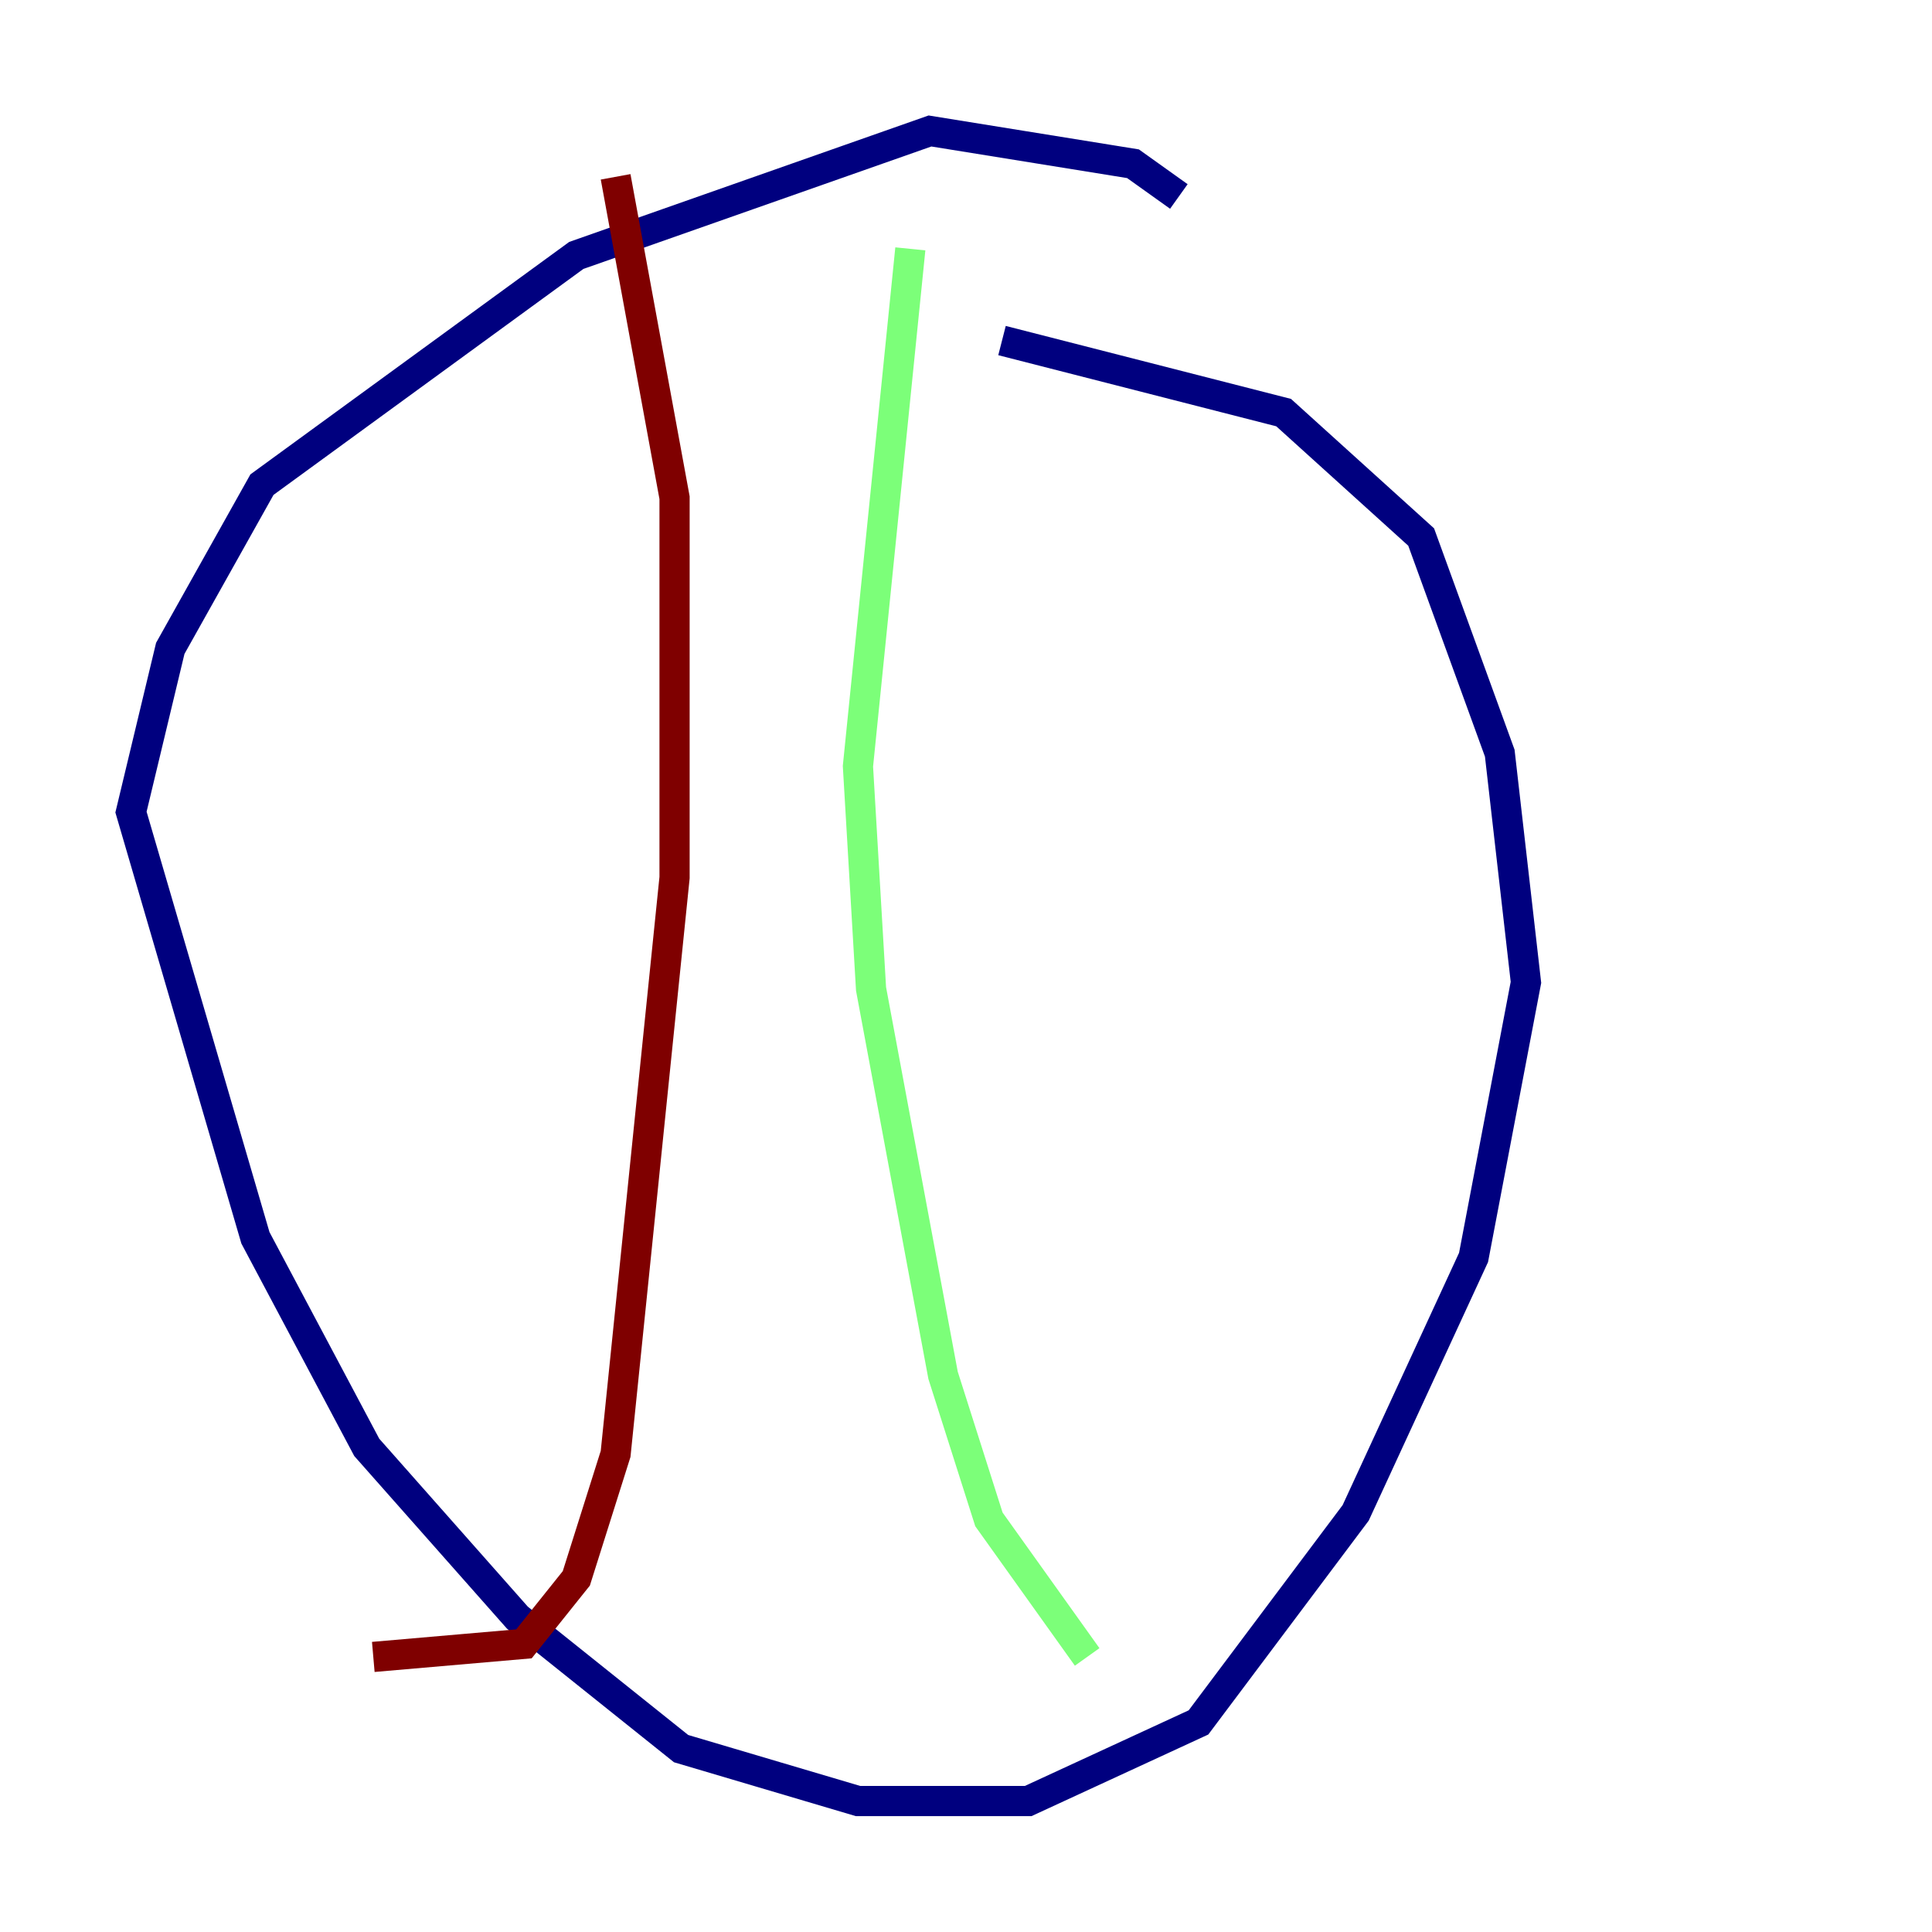 <?xml version="1.0" encoding="utf-8" ?>
<svg baseProfile="tiny" height="128" version="1.2" viewBox="0,0,128,128" width="128" xmlns="http://www.w3.org/2000/svg" xmlns:ev="http://www.w3.org/2001/xml-events" xmlns:xlink="http://www.w3.org/1999/xlink"><defs /><polyline fill="none" points="78.102,13.017 75.064,10.848 61.614,8.678 38.183,16.922 17.356,32.108 11.281,42.956 8.678,53.803 16.922,82.007 24.298,95.891 34.278,107.173 45.125,115.851 56.841,119.322 68.122,119.322 79.403,114.115 89.817,100.231 97.627,83.308 101.098,65.085 99.363,49.898 94.156,35.58 85.044,27.336 66.386,22.563" stroke="#00007f" stroke-width="2" /><polyline fill="none" points="60.312,16.488 56.841,50.766 57.709,65.519 62.481,91.119 65.519,100.664 72.027,109.776" stroke="#7cff79" stroke-width="2" /><polyline fill="none" points="40.786,11.715 44.691,32.976 44.691,58.142 40.786,96.325 38.183,104.57 34.712,108.909 24.732,109.776" stroke="#7f0000" stroke-width="2" /></svg>